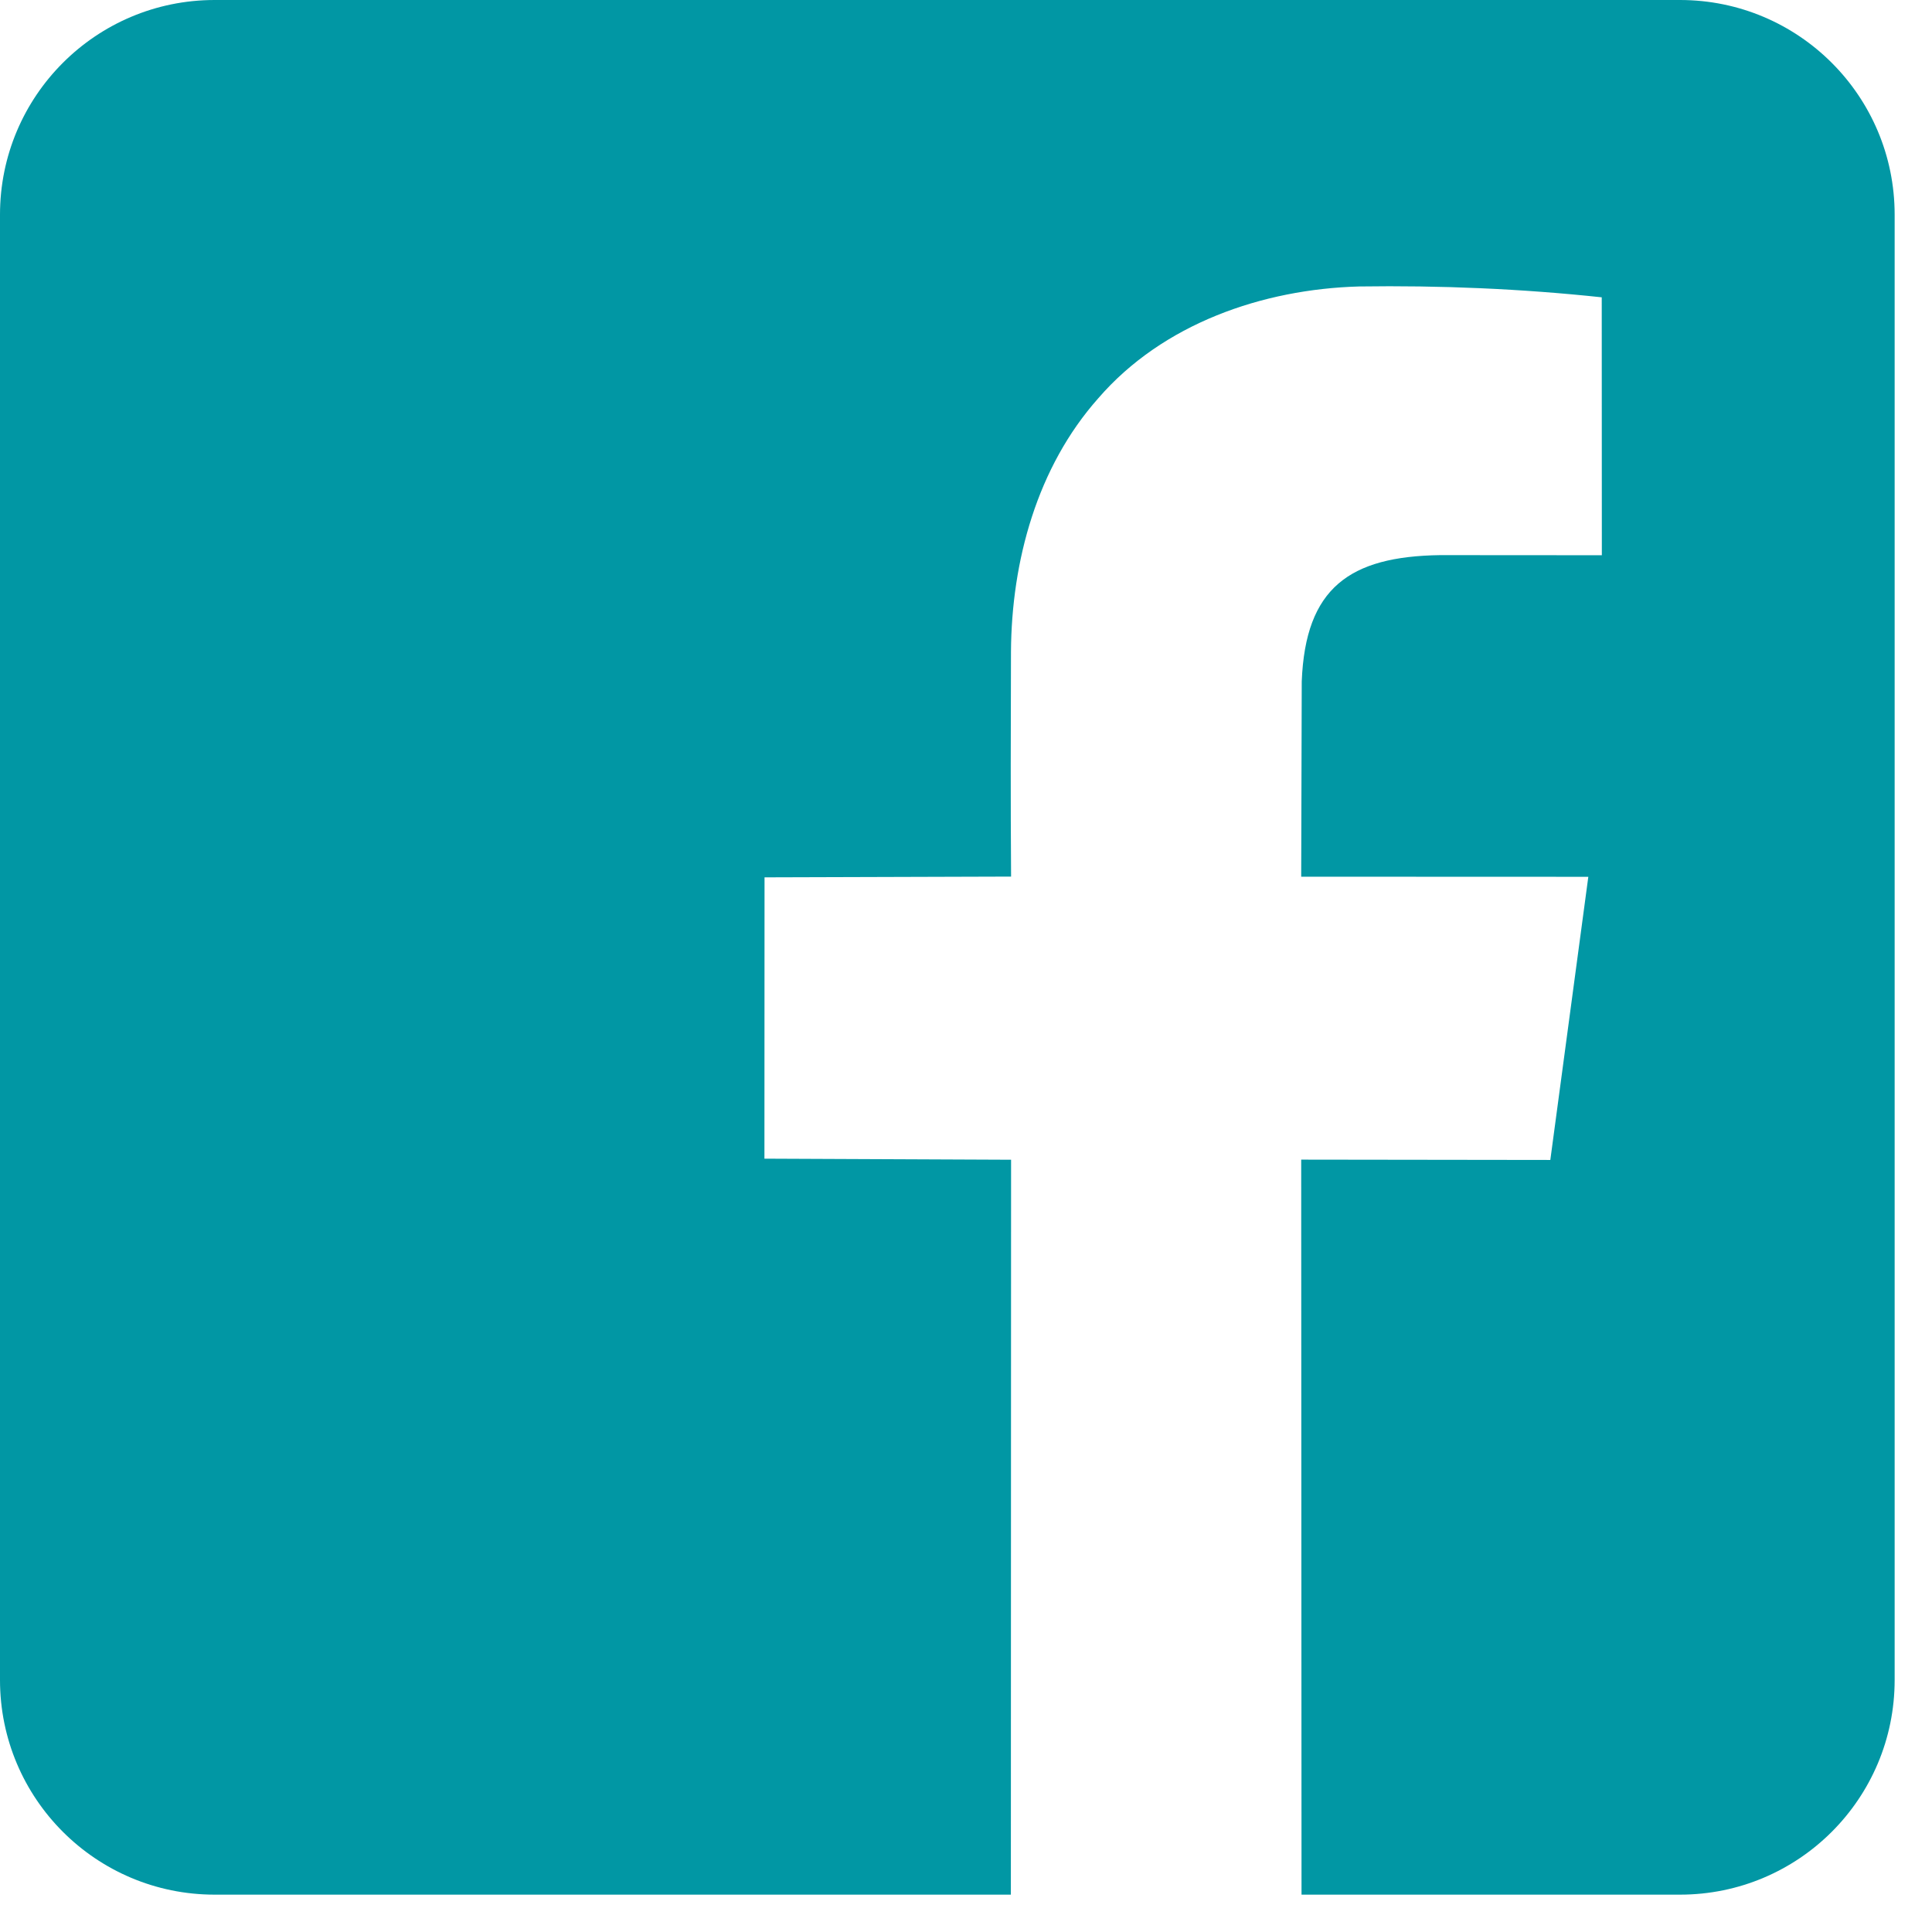 <svg width="18" height="18" viewBox="0 0 18 18" fill="none" xmlns="http://www.w3.org/2000/svg">
<path fill-rule="evenodd" clip-rule="evenodd" d="M2 0C0.895 0 0 0.895 0 2V15.652C0 16.757 0.895 17.652 2 17.652H9.418L9.42 10.805L7.122 10.795L7.123 8.174L9.42 8.167C9.415 7.469 9.417 6.771 9.419 6.073C9.424 5.228 9.662 4.353 10.232 3.711C10.832 3.016 11.763 2.694 12.662 2.669C13.417 2.658 14.173 2.69 14.923 2.77L14.924 5.173C14.421 5.173 13.919 5.173 13.417 5.172C12.574 5.184 12.162 5.477 12.128 6.349L12.123 8.168L14.798 8.169L14.444 10.807L12.123 10.804L12.126 17.652H15.652C16.757 17.652 17.652 16.757 17.652 15.652V2C17.652 0.895 16.757 0 15.652 0H2Z" fill="#0197A4"/>
</svg>
